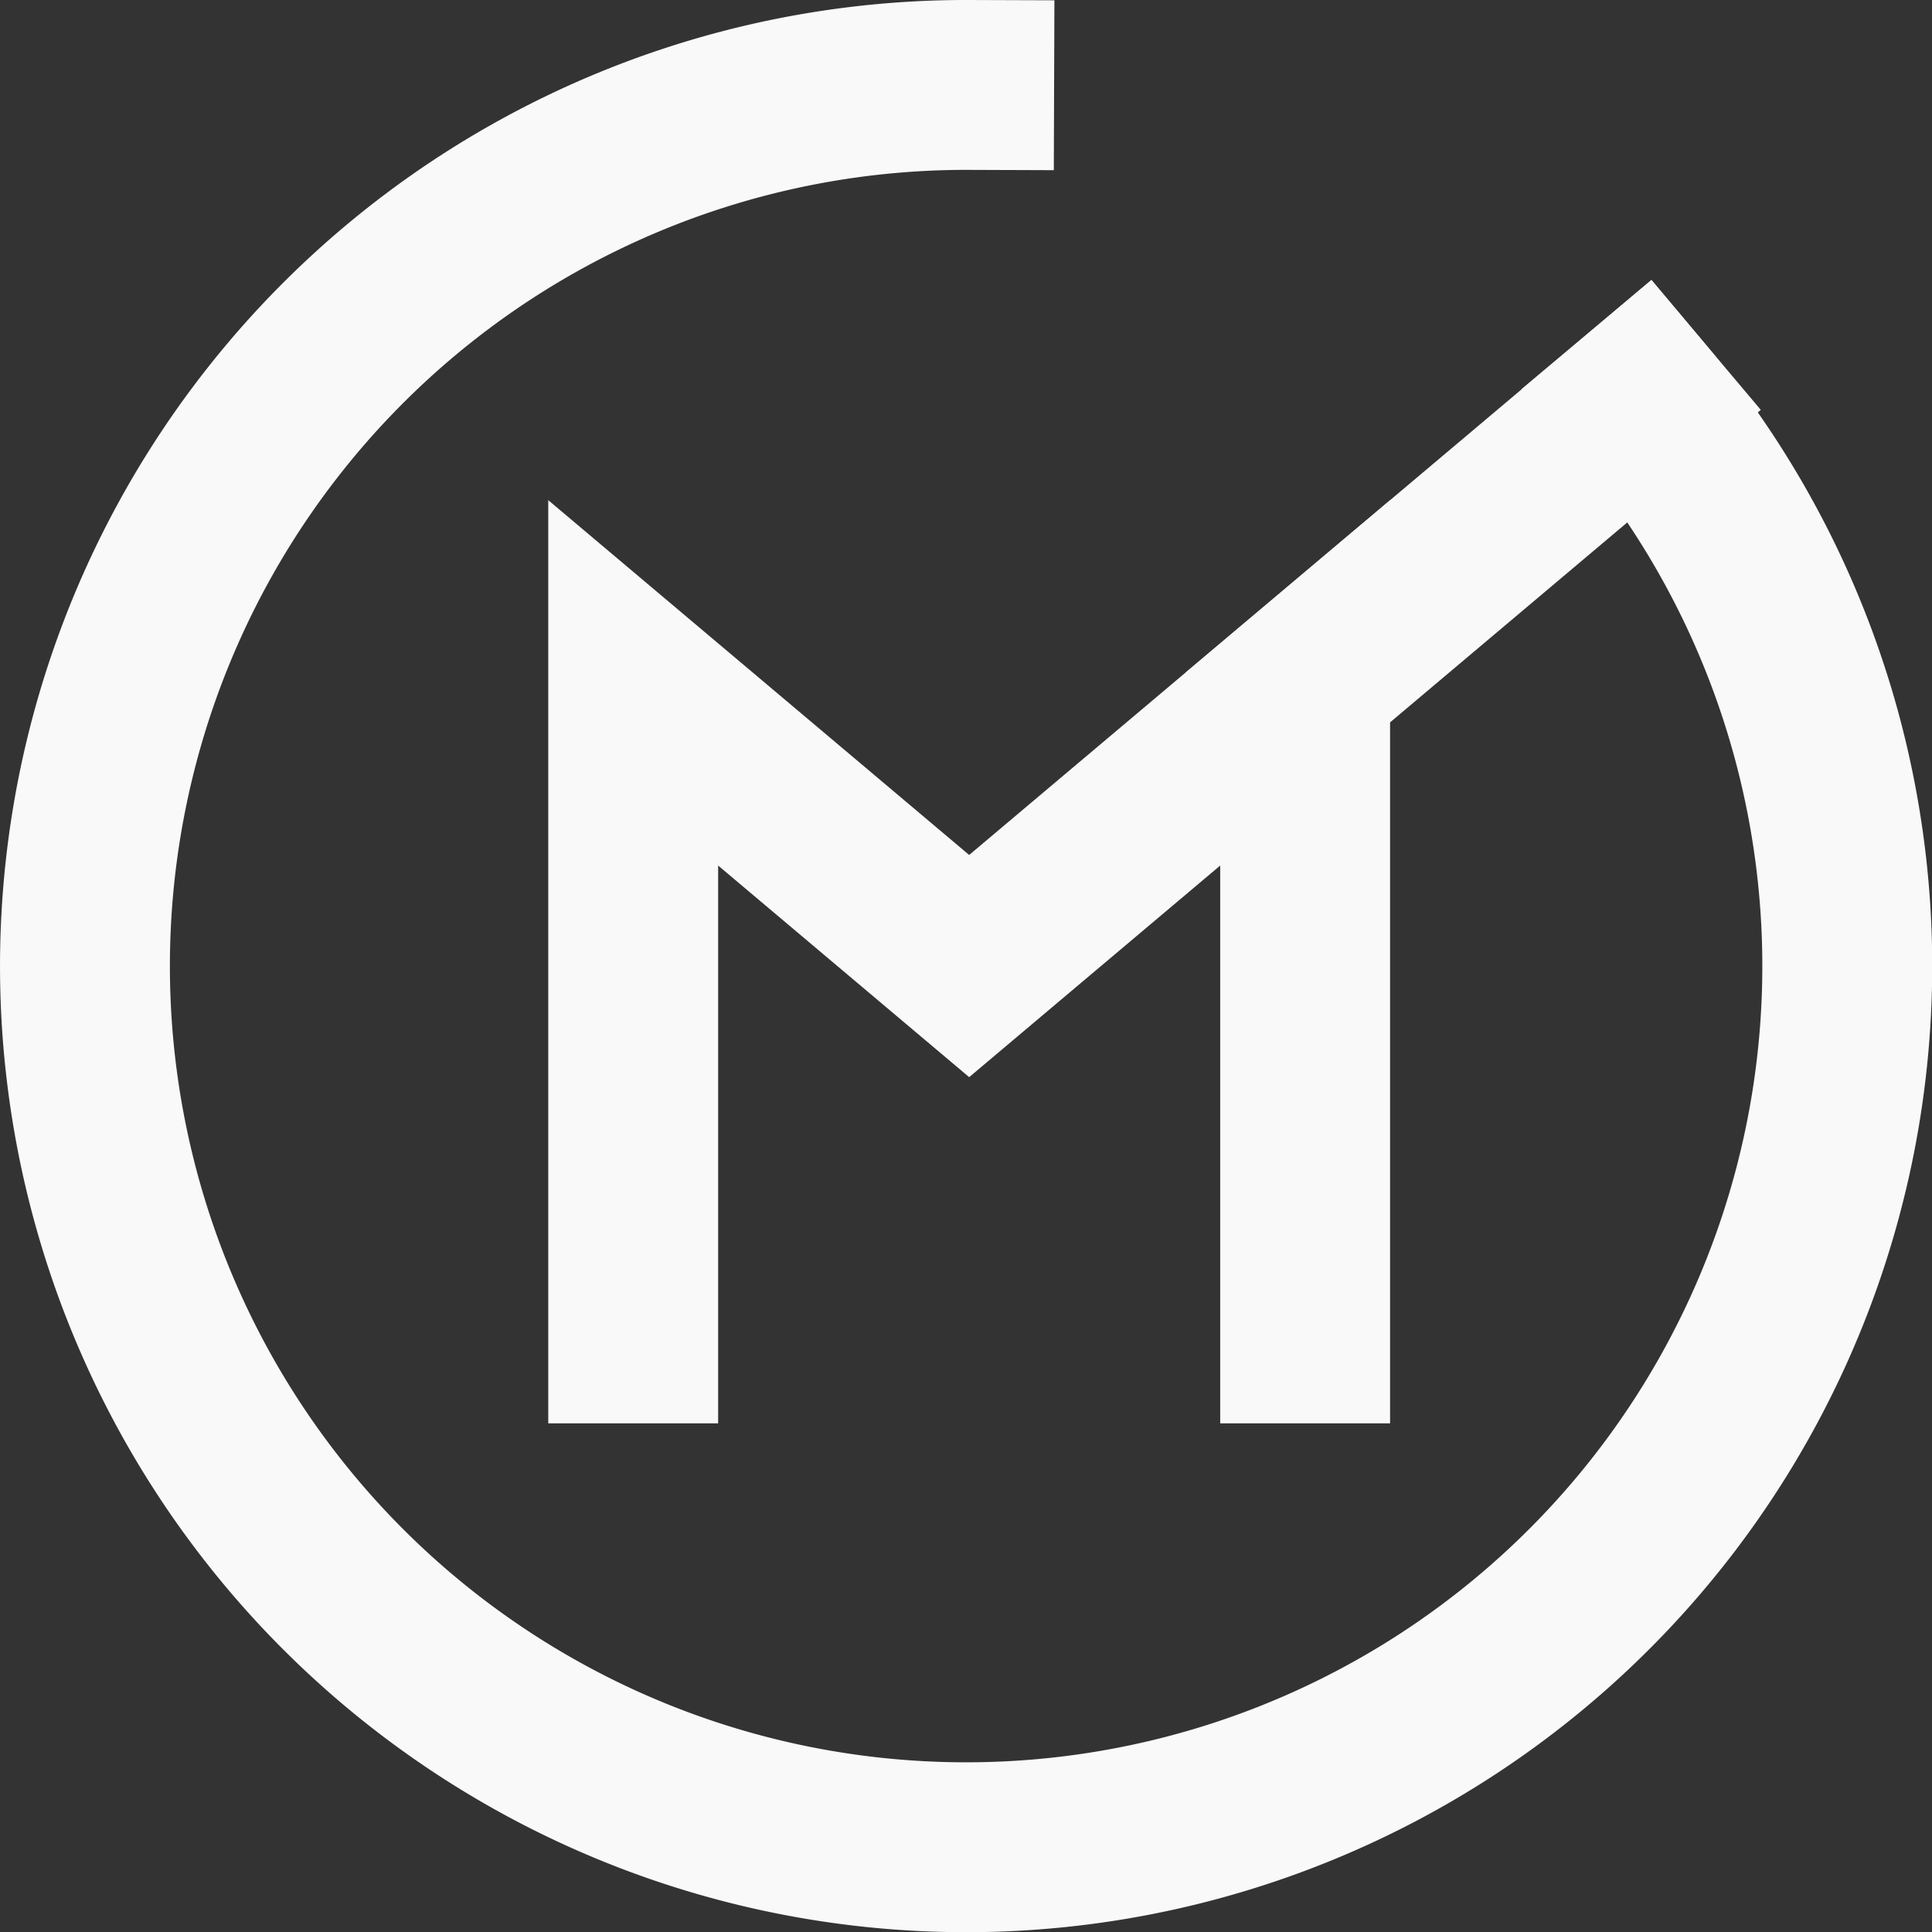 <?xml version="1.0" encoding="UTF-8" standalone="no"?>
<!-- Created with Inkscape (http://www.inkscape.org/) -->

<svg
   width="34.118mm"
   height="34.12mm"
   viewBox="0 0 34.118 34.12"
   version="1.1"
   id="svg1"
   xml:space="preserve"
   sodipodi:docname="logo.svg"
   inkscape:version="1.4 (e7c3feb100, 2024-10-09)"
   xmlns:inkscape="http://www.inkscape.org/namespaces/inkscape"
   xmlns:sodipodi="http://sodipodi.sourceforge.net/DTD/sodipodi-0.dtd"
   xmlns="http://www.w3.org/2000/svg"
   xmlns:svg="http://www.w3.org/2000/svg"><rect x="0" y="0" width="34.118" height="34.12" fill="#333333" stroke="none"/><sodipodi:namedview
     id="namedview1"
     pagecolor="#bababa"
     bordercolor="#000000"
     borderopacity="0.25"
     inkscape:showpageshadow="false"
     inkscape:pageopacity="0.0"
     inkscape:pagecheckerboard="true"
     inkscape:deskcolor="#d1d1d1"
     inkscape:document-units="mm"
     labelstyle="default"
     inkscape:zoom="2.9816415"
     inkscape:cx="86.864903"
     inkscape:cy="57.183267"
     inkscape:window-width="1920"
     inkscape:window-height="998"
     inkscape:window-x="0"
     inkscape:window-y="0"
     inkscape:window-maximized="1"
     inkscape:current-layer="layer1"><inkscape:page
       x="0"
       y="5.8605134e-15"
       width="34.118"
       height="34.12"
       id="page2"
       margin="0"
       bleed="0" /></sodipodi:namedview><defs
     id="defs1" /><g
     inkscape:label="Layer 1"
     inkscape:groupmode="layer"
     id="layer1"
     transform="translate(-336.991,-57.798)"><g
       id="g11"
       transform="translate(220.651,21.391)"
       style="stroke:#f9f9f9"><g
         id="g10"
         style="stroke:#f9f9f9"><path
           style="fill:none;stroke:#f9f9f9;stroke-width:3;stroke-linecap:square;stroke-dasharray:none"
           id="path1"
           sodipodi:type="arc"
           sodipodi:cx="133.40106"
           sodipodi:cy="53.467567"
           sodipodi:rx="15.560664"
           sodipodi:ry="15.560664"
           sodipodi:start="5.5850536"
           sodipodi:end="4.7158796"
           sodipodi:arc-type="arc"
           d="m 145.321,43.465 a 15.561,15.561 0 0 1 0.417,19.486 15.561,15.561 0 0 1 -18.938,4.608 15.561,15.561 0 0 1 -8.582,-17.499 15.561,15.561 0 0 1 15.237,-12.153"
           sodipodi:open="true" /><path
           style="opacity:1;fill:none;stroke:#f9f9f9;stroke-width:3;stroke-linecap:square;stroke-dasharray:none"
           d="M 139.388,60.042 V 48.466 l -5.933,5.001 -5.933,-5.001 v 11.576"
           id="path9"
           sodipodi:nodetypes="ccccc" /><path
           style="opacity:1;fill:none;stroke:#f9f9f9;stroke-width:3;stroke-linecap:square;stroke-dasharray:none"
           d="m 145.321,43.465 -5.933,5.001"
           id="path10" /></g></g></g></svg>
